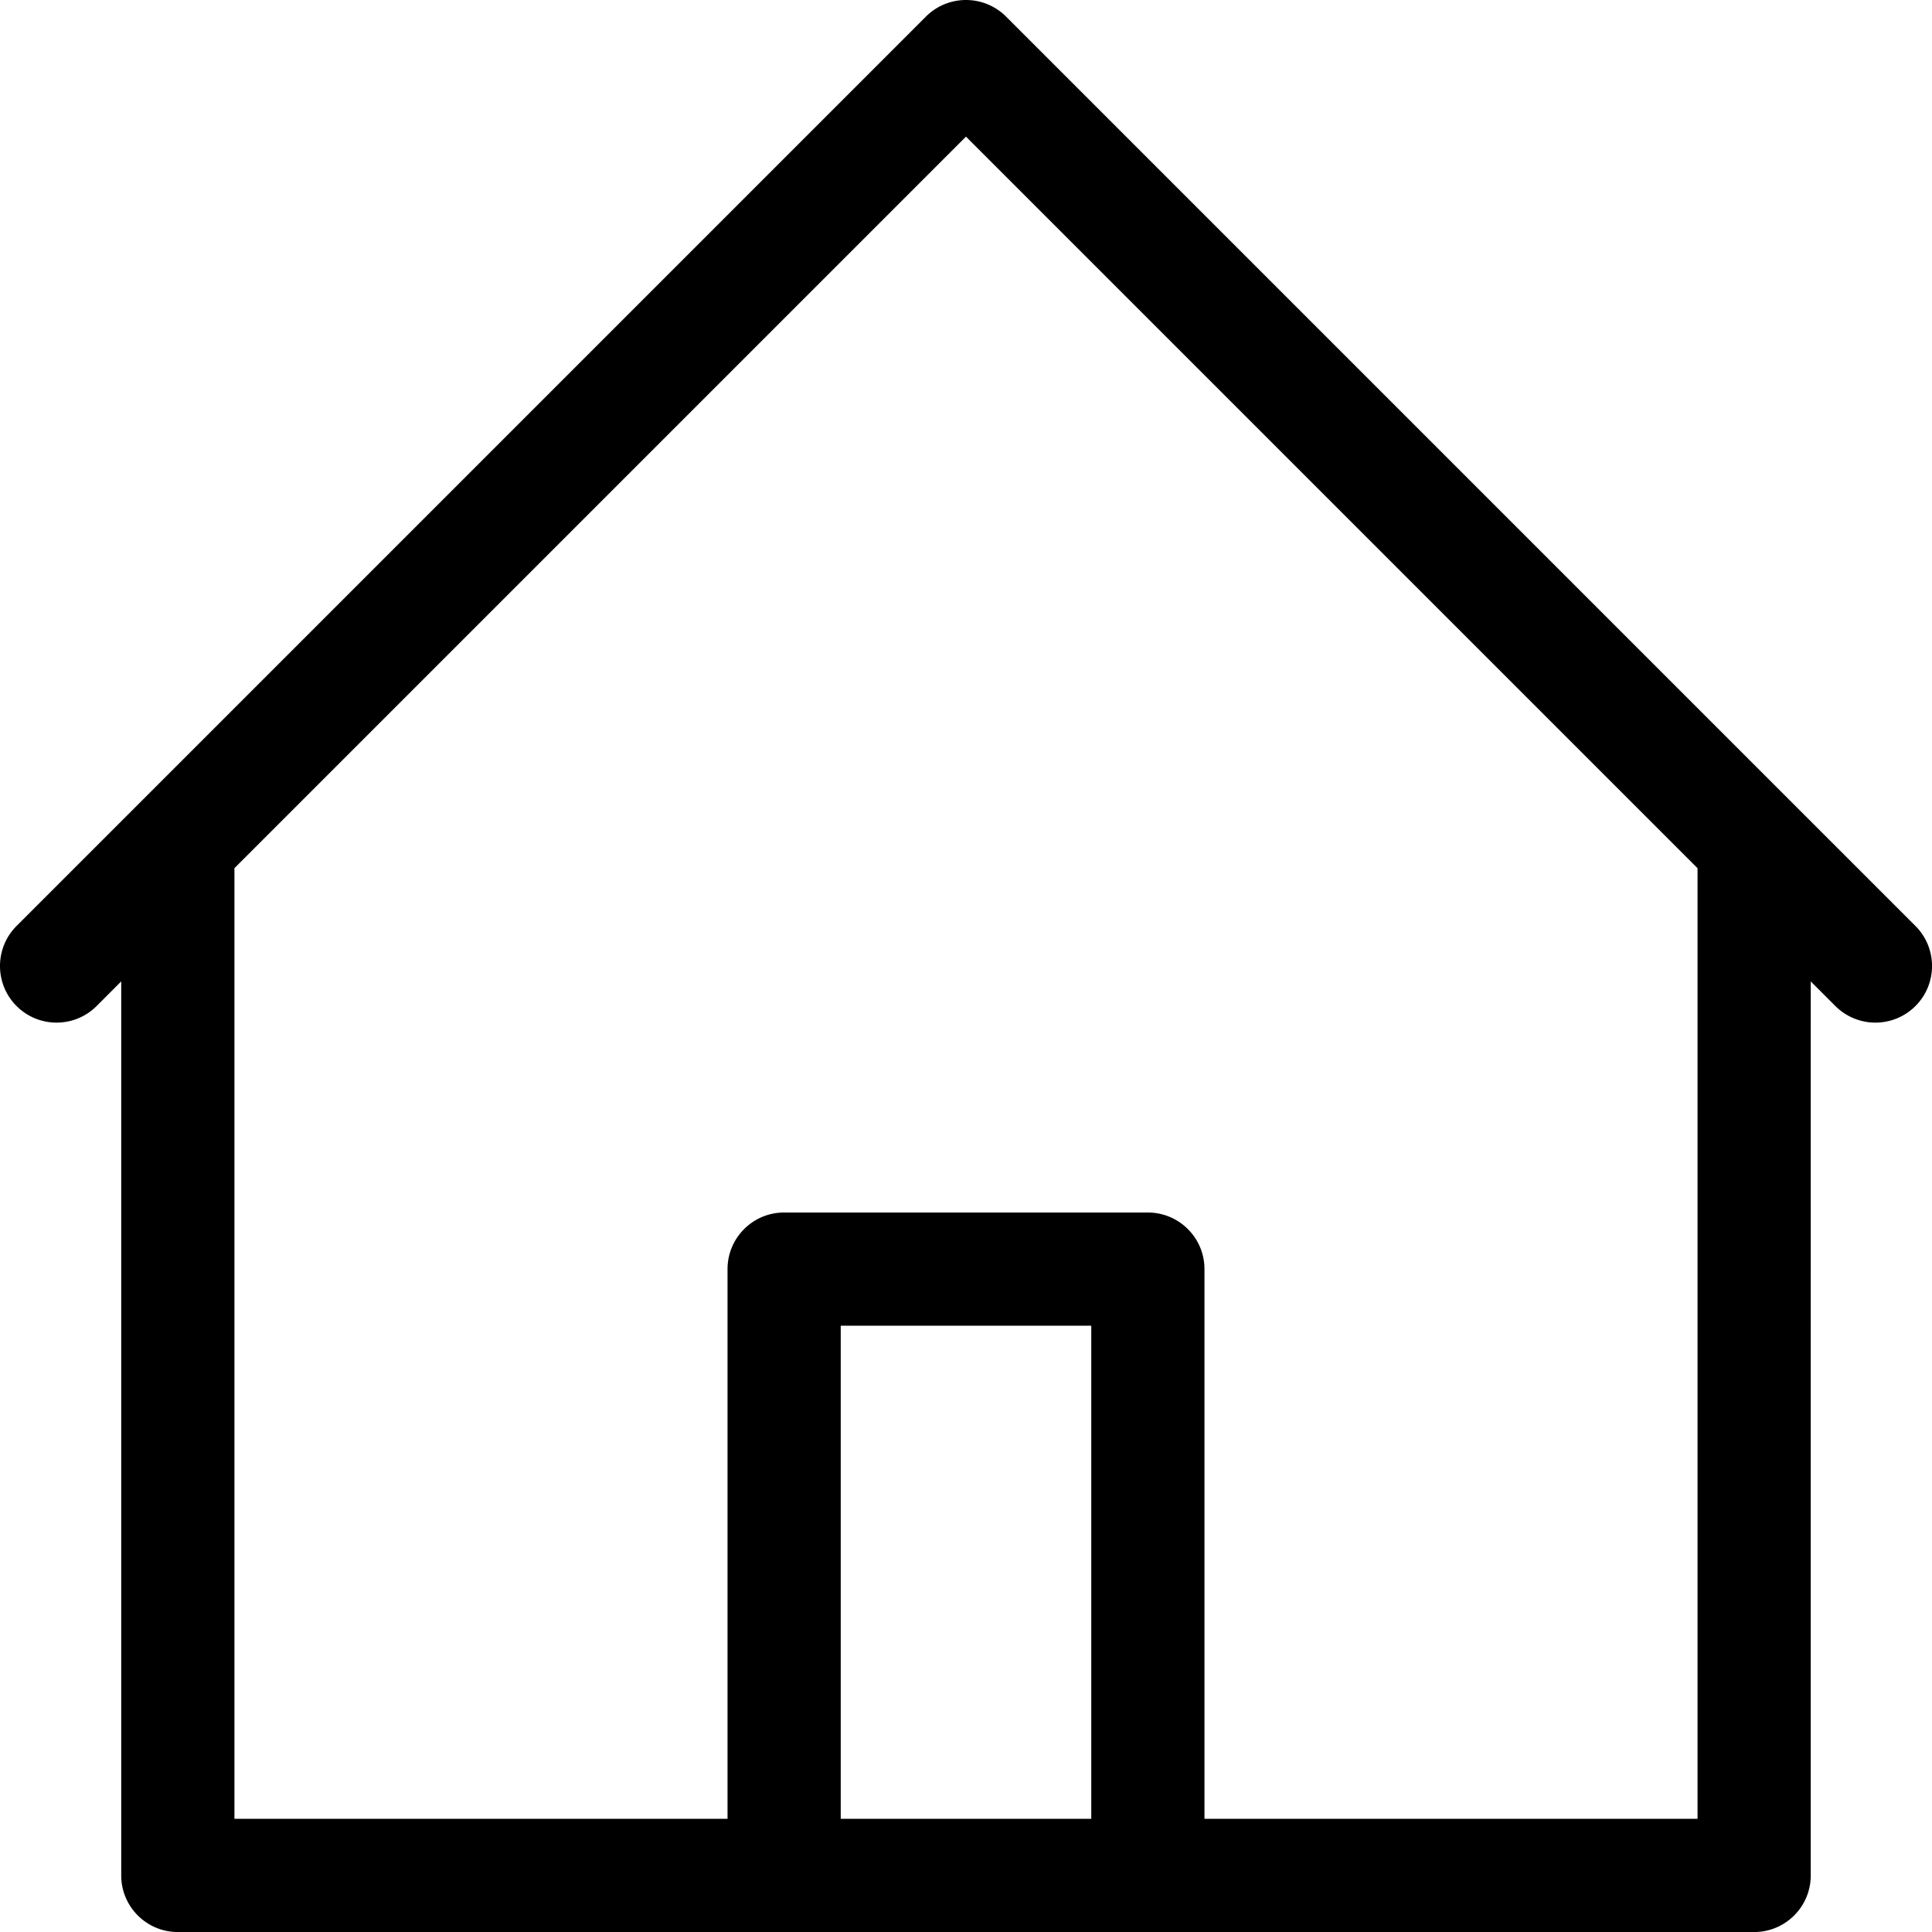 <svg xmlns="http://www.w3.org/2000/svg" viewBox="0 0 595.27 595.28"><path d="M523.03 560.4H371.11V391.03c0-9.63-7.81-17.44-17.44-17.44H241.6c-9.64 0-17.44 7.81-17.44 17.44V560.4H72.23V267.5l225.4-225.4 225.4 225.4zM259.04 408.47h77.19V560.4h-77.19zM590.17 285.3l-37.34-37.33c-.02-.02-.03-.04-.05-.05L309.97 5.1c-3.28-3.27-7.71-5.1-12.34-5.1-4.62 0-9.06 1.83-12.33 5.1L42.49 247.92a.12.12 0 00-.05.05L5.1 285.3c-6.8 6.82-6.8 17.86 0 24.67 6.81 6.81 17.86 6.81 24.67 0l7.58-7.59v275.46c0 9.63 7.81 17.44 17.44 17.44h485.68c9.64 0 17.44-7.81 17.44-17.44V302.38l7.59 7.59a17.42 17.42 0 0012.33 5.11c4.47 0 8.93-1.71 12.34-5.11 6.81-6.81 6.81-17.85 0-24.67"/></svg>